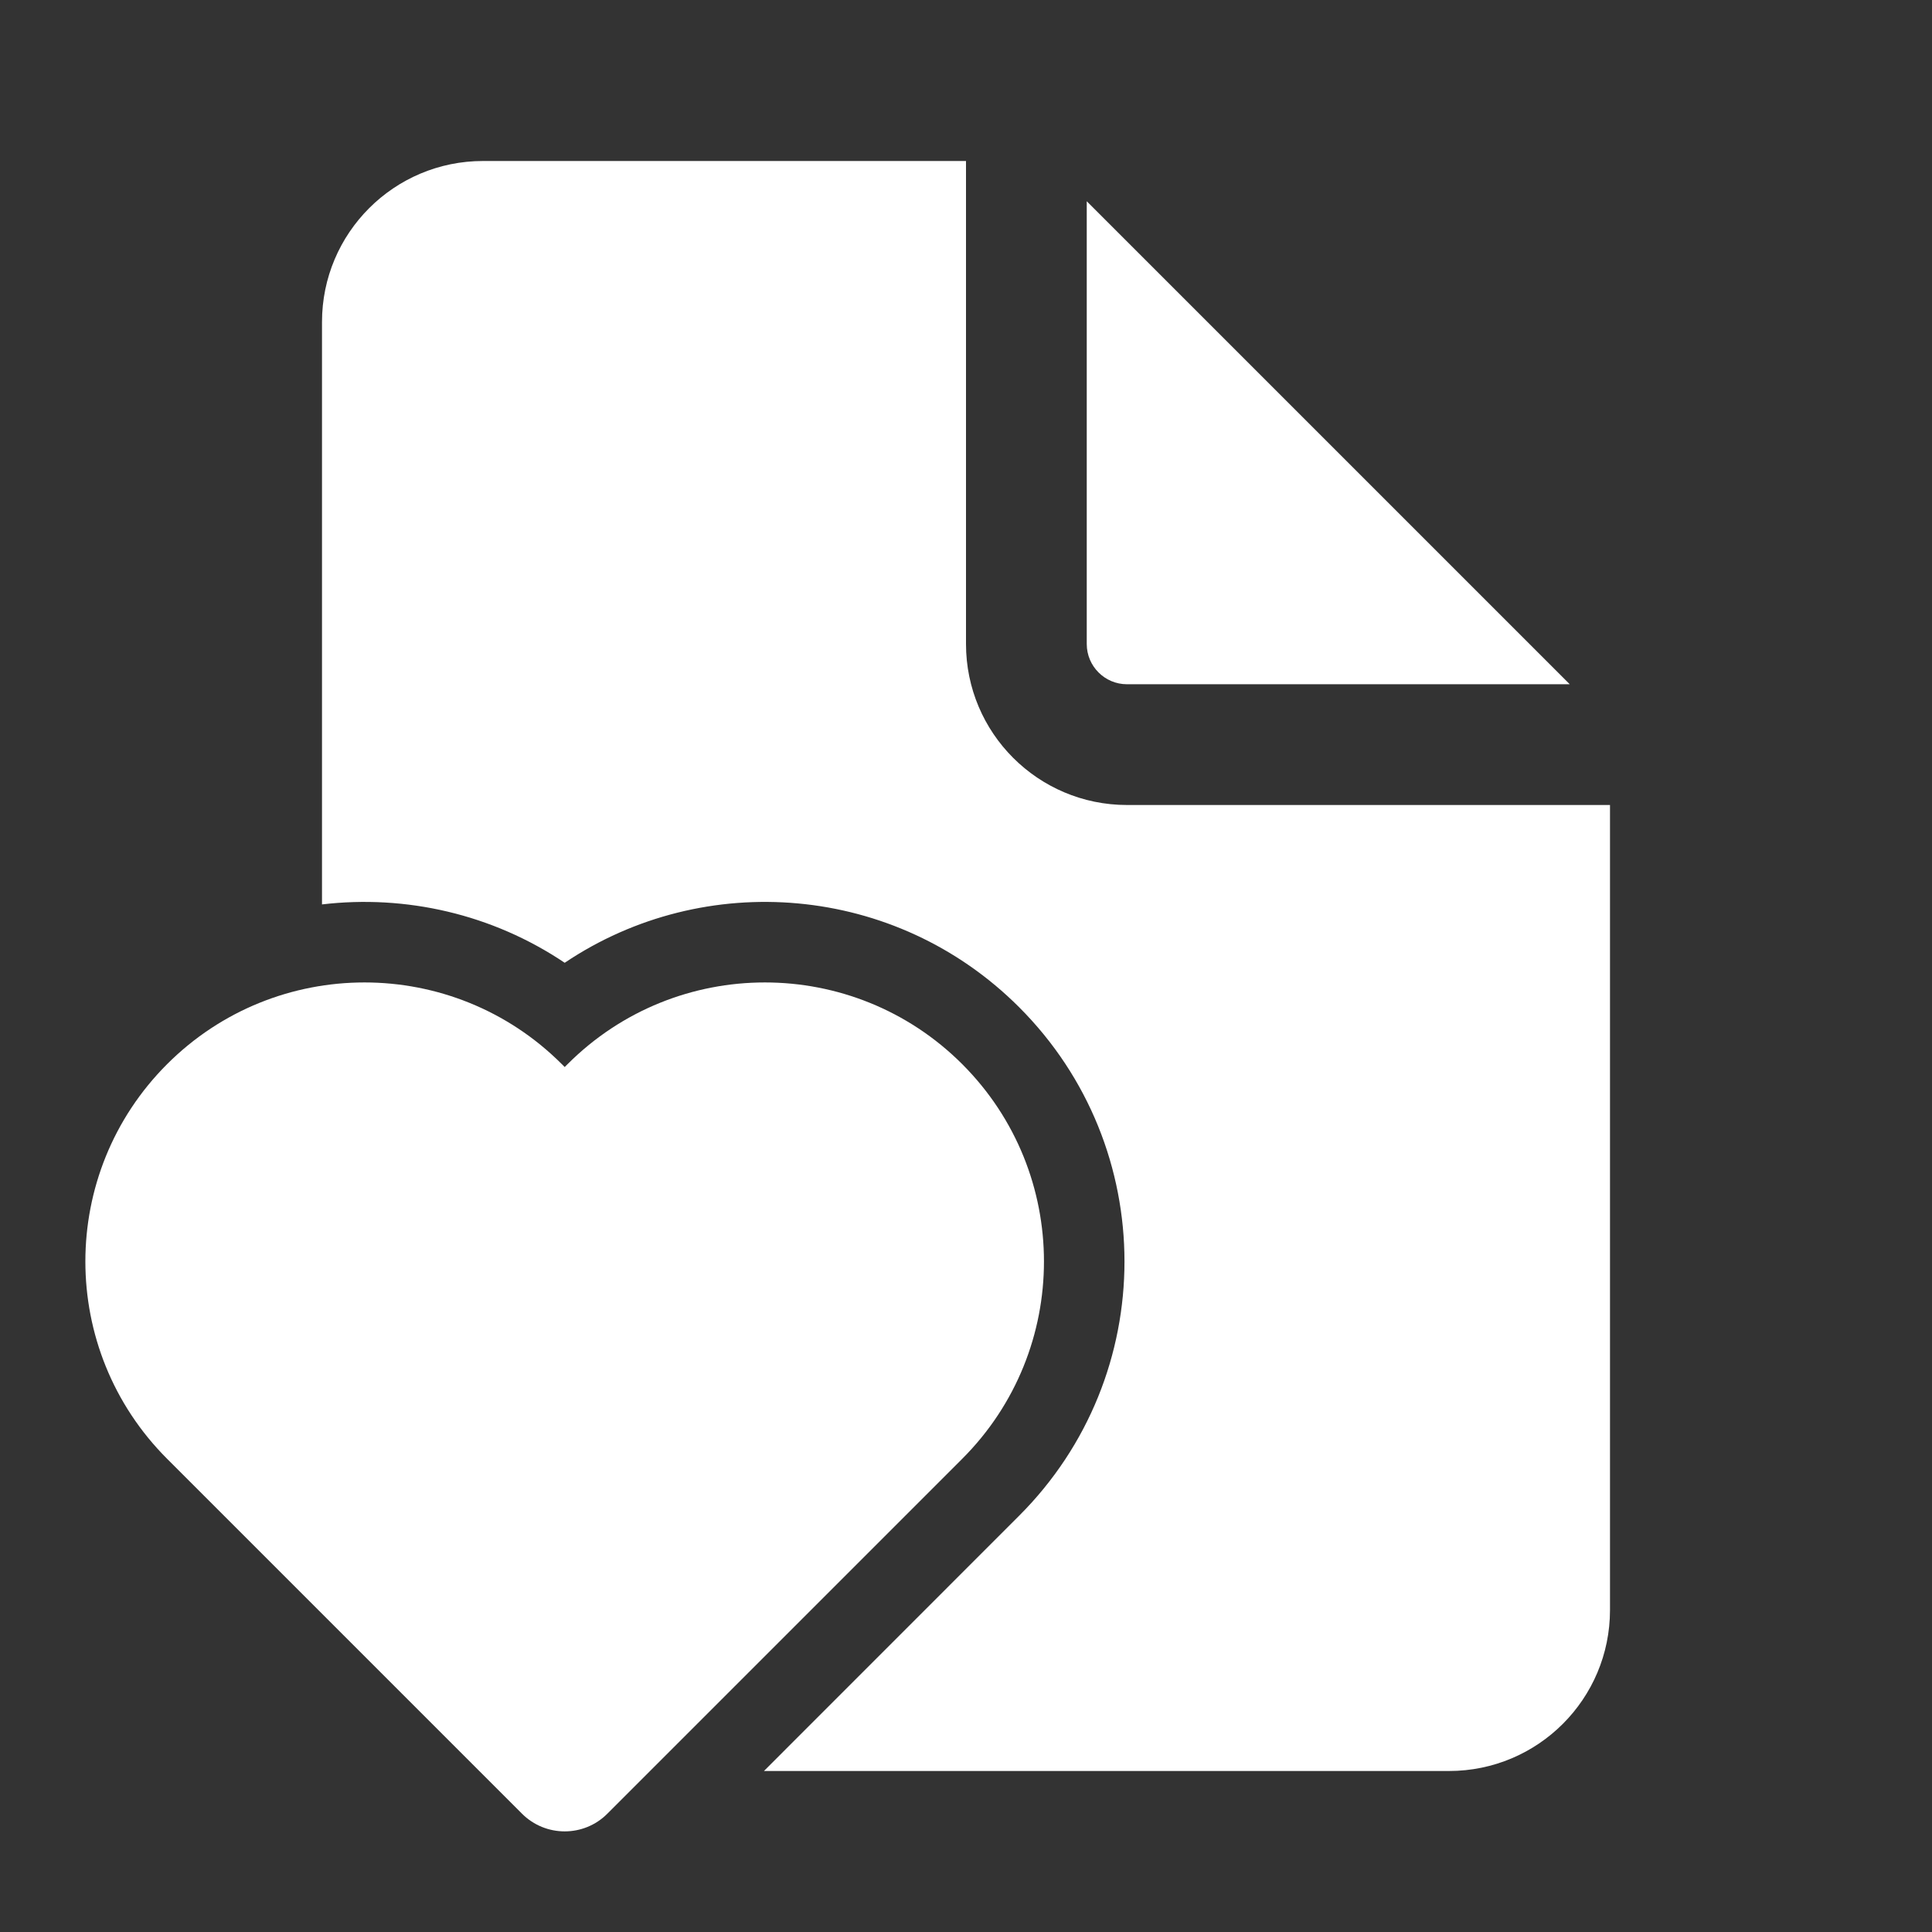 <svg width="24" height="24" viewBox="0 0 24 24" fill="none" xmlns="http://www.w3.org/2000/svg">
<rect x="0" y="0" width="24" height="24" fill="#333333" stroke="none"/>
<path d="M12 2V8C12 9.105 12.896 10 14 10H20V20C20 21.105 19.105 22 18 22H9.49L12.66 18.829C14.405 17.085 14.405 14.257 12.66 12.512C11.125 10.977 8.751 10.793 7.015 11.96C6.113 11.354 5.039 11.112 4 11.235V4C4 2.895 4.896 2 6 2H12ZM13.5 2.5V8C13.5 8.276 13.724 8.5 14 8.5H19.5L13.5 2.5ZM7.015 22.75C6.823 22.75 6.631 22.677 6.484 22.53L2.076 18.122C0.722 16.768 0.722 14.573 2.076 13.219C3.43 11.866 5.625 11.866 6.979 13.219L7.015 13.255L7.051 13.219C8.404 11.866 10.599 11.866 11.953 13.219C13.307 14.573 13.307 16.768 11.953 18.122L7.545 22.53C7.399 22.677 7.207 22.75 7.015 22.75Z" fill="#ffffff"/>
</svg>
